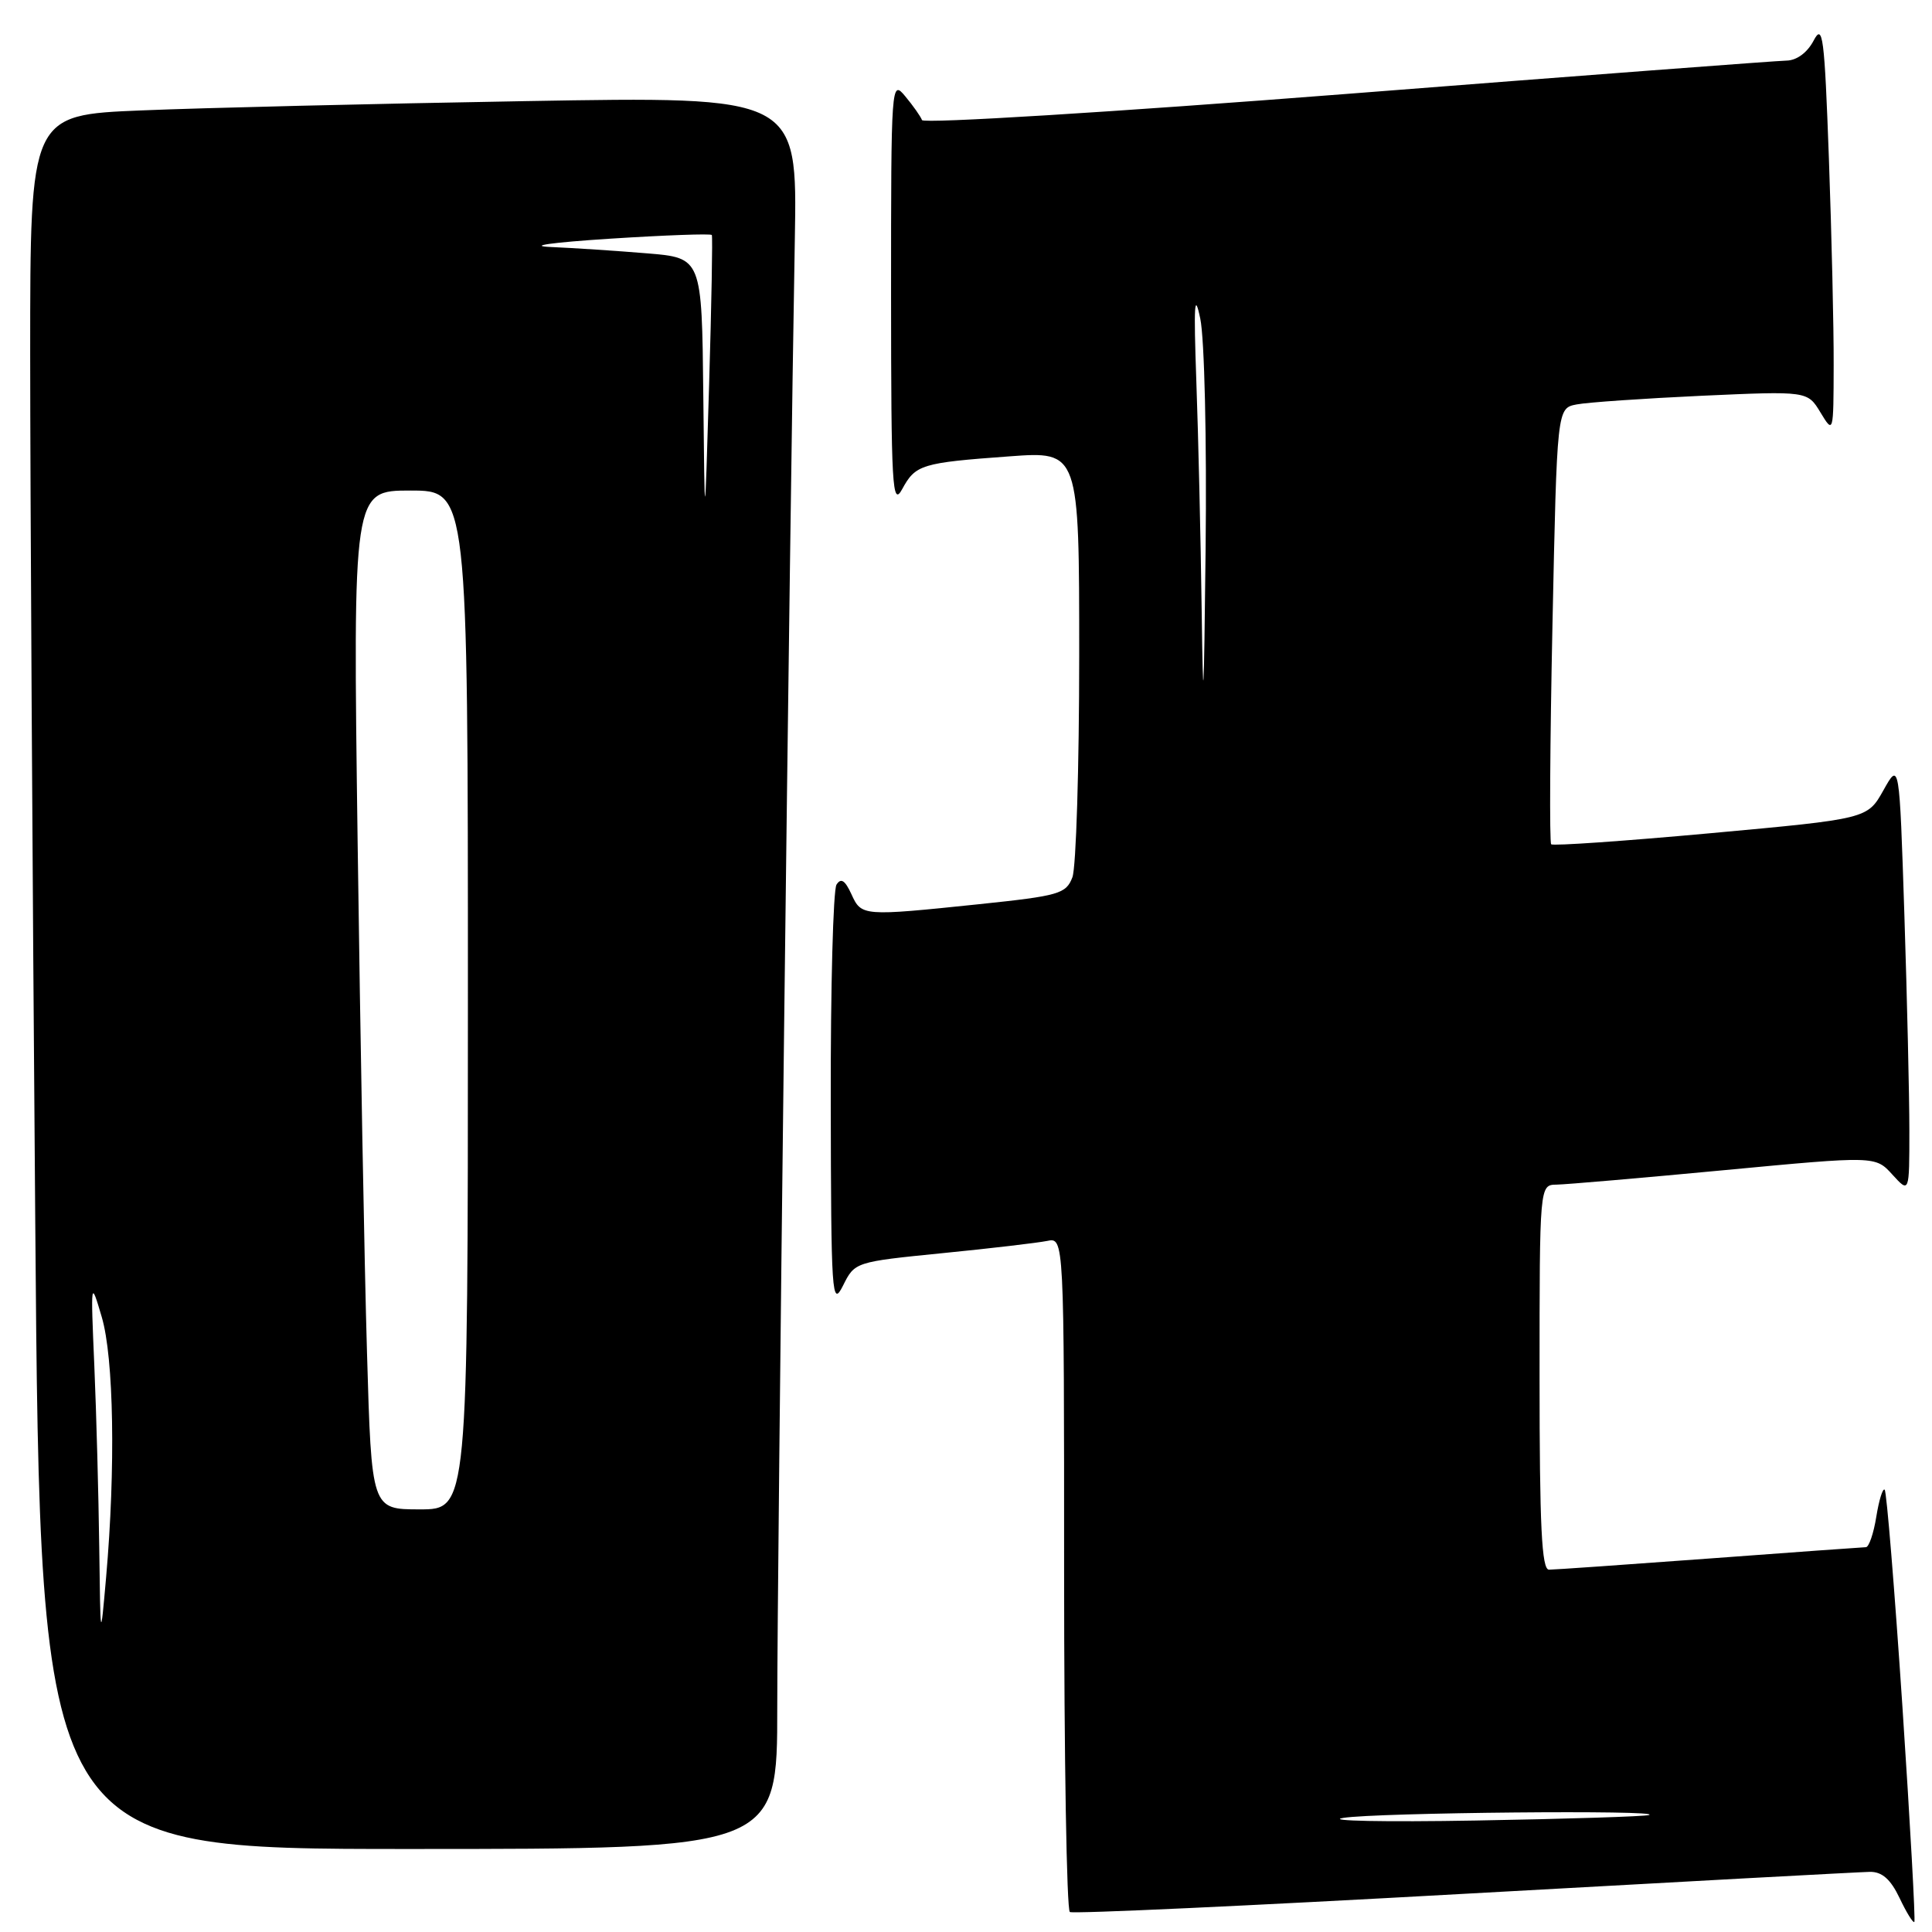 <?xml version="1.0" encoding="UTF-8" standalone="no"?>
<!DOCTYPE svg PUBLIC "-//W3C//DTD SVG 1.1//EN" "http://www.w3.org/Graphics/SVG/1.1/DTD/svg11.dtd" >
<svg xmlns="http://www.w3.org/2000/svg" xmlns:xlink="http://www.w3.org/1999/xlink" version="1.1" viewBox="0 0 256 256">
 <g >
 <path fill="currentColor"
d=" M 252.08 226.12 C 251.04 210.58 249.99 197.65 249.73 197.40 C 249.48 197.14 248.98 198.75 248.62 200.97 C 248.27 203.18 247.64 205.01 247.24 205.01 C 246.83 205.02 237.50 205.69 226.50 206.51 C 215.50 207.32 205.94 207.99 205.25 207.99 C 204.28 208.00 204.00 202.24 204.00 182.50 C 204.00 157.00 204.00 157.00 206.25 156.97 C 207.49 156.95 217.50 156.09 228.50 155.05 C 248.50 153.16 248.50 153.16 250.75 155.64 C 253.00 158.11 253.00 158.11 253.00 149.81 C 253.00 145.24 252.70 132.37 252.34 121.22 C 251.68 100.93 251.68 100.93 249.56 104.72 C 247.44 108.50 247.44 108.50 226.70 110.40 C 215.30 111.44 205.77 112.11 205.54 111.87 C 205.30 111.63 205.38 98.54 205.71 82.77 C 206.31 54.09 206.31 54.09 208.91 53.59 C 210.33 53.31 217.80 52.80 225.50 52.44 C 239.50 51.81 239.50 51.81 241.22 54.65 C 242.94 57.49 242.95 57.45 242.97 48.41 C 242.99 43.41 242.70 31.10 242.34 21.05 C 241.75 4.73 241.53 3.05 240.31 5.39 C 239.47 6.98 238.07 8.01 236.72 8.03 C 235.50 8.05 209.30 10.03 178.50 12.44 C 147.47 14.86 122.35 16.41 122.17 15.91 C 121.99 15.43 120.99 14.01 119.95 12.76 C 118.10 10.53 118.07 10.93 118.07 39.00 C 118.08 64.51 118.23 67.22 119.54 64.82 C 121.31 61.56 122.08 61.32 133.75 60.47 C 143.00 59.79 143.00 59.79 143.00 86.83 C 143.00 101.70 142.59 114.94 142.10 116.24 C 141.26 118.44 140.35 118.70 129.74 119.81 C 114.24 121.42 114.15 121.41 112.81 118.47 C 111.97 116.64 111.43 116.29 110.84 117.22 C 110.40 117.92 110.05 130.88 110.08 146.00 C 110.12 171.66 110.23 173.29 111.70 170.36 C 113.26 167.22 113.29 167.21 124.88 166.05 C 131.27 165.42 137.51 164.68 138.75 164.43 C 141.00 163.96 141.00 163.96 141.00 208.42 C 141.00 232.87 141.34 253.09 141.76 253.35 C 142.17 253.61 165.69 252.52 194.01 250.94 C 222.33 249.36 246.52 248.05 247.77 248.03 C 249.38 248.01 250.51 249.00 251.70 251.49 C 252.61 253.41 253.49 254.84 253.66 254.67 C 253.82 254.51 253.11 241.66 252.08 226.12 Z  M 102.99 226.25 C 102.99 207.96 104.64 69.24 105.32 31.63 C 105.65 12.77 105.65 12.77 69.58 13.40 C 49.73 13.74 26.86 14.29 18.75 14.63 C 4.00 15.23 4.00 15.23 4.00 46.86 C 4.00 64.26 4.30 115.96 4.67 161.75 C 5.33 245.00 5.33 245.00 54.16 245.00 C 103.00 245.00 103.00 245.00 102.99 226.25 Z  M 178.00 240.88 C 182.37 240.17 220.50 239.81 218.50 240.50 C 217.95 240.69 207.60 241.02 195.50 241.23 C 183.40 241.44 175.53 241.28 178.00 240.88 Z  M 159.23 81.00 C 159.10 71.38 158.78 57.65 158.52 50.50 C 158.16 40.33 158.27 38.53 159.04 42.21 C 159.60 44.85 159.91 58.30 159.75 72.71 C 159.52 93.43 159.42 95.06 159.23 81.00 Z  M 13.15 205.00 C 13.06 198.12 12.77 187.32 12.50 181.00 C 12.01 169.62 12.02 169.55 13.48 174.50 C 15.08 179.91 15.33 194.53 14.06 209.00 C 13.31 217.50 13.31 217.50 13.15 205.00 Z  M 48.63 179.25 C 48.29 167.84 47.74 137.46 47.39 111.75 C 46.76 65.00 46.76 65.00 54.38 65.00 C 62.00 65.00 62.00 65.00 62.00 132.50 C 62.00 200.00 62.00 200.00 55.62 200.00 C 49.23 200.00 49.23 200.00 48.63 179.25 Z  M 93.19 52.34 C 93.00 34.17 93.00 34.17 85.75 33.57 C 81.76 33.24 76.03 32.86 73.00 32.73 C 69.81 32.59 73.08 32.13 80.80 31.63 C 88.12 31.16 94.20 30.94 94.32 31.14 C 94.44 31.34 94.28 40.27 93.96 51.00 C 93.38 70.50 93.38 70.50 93.19 52.34 Z "/>
</g>
</svg>